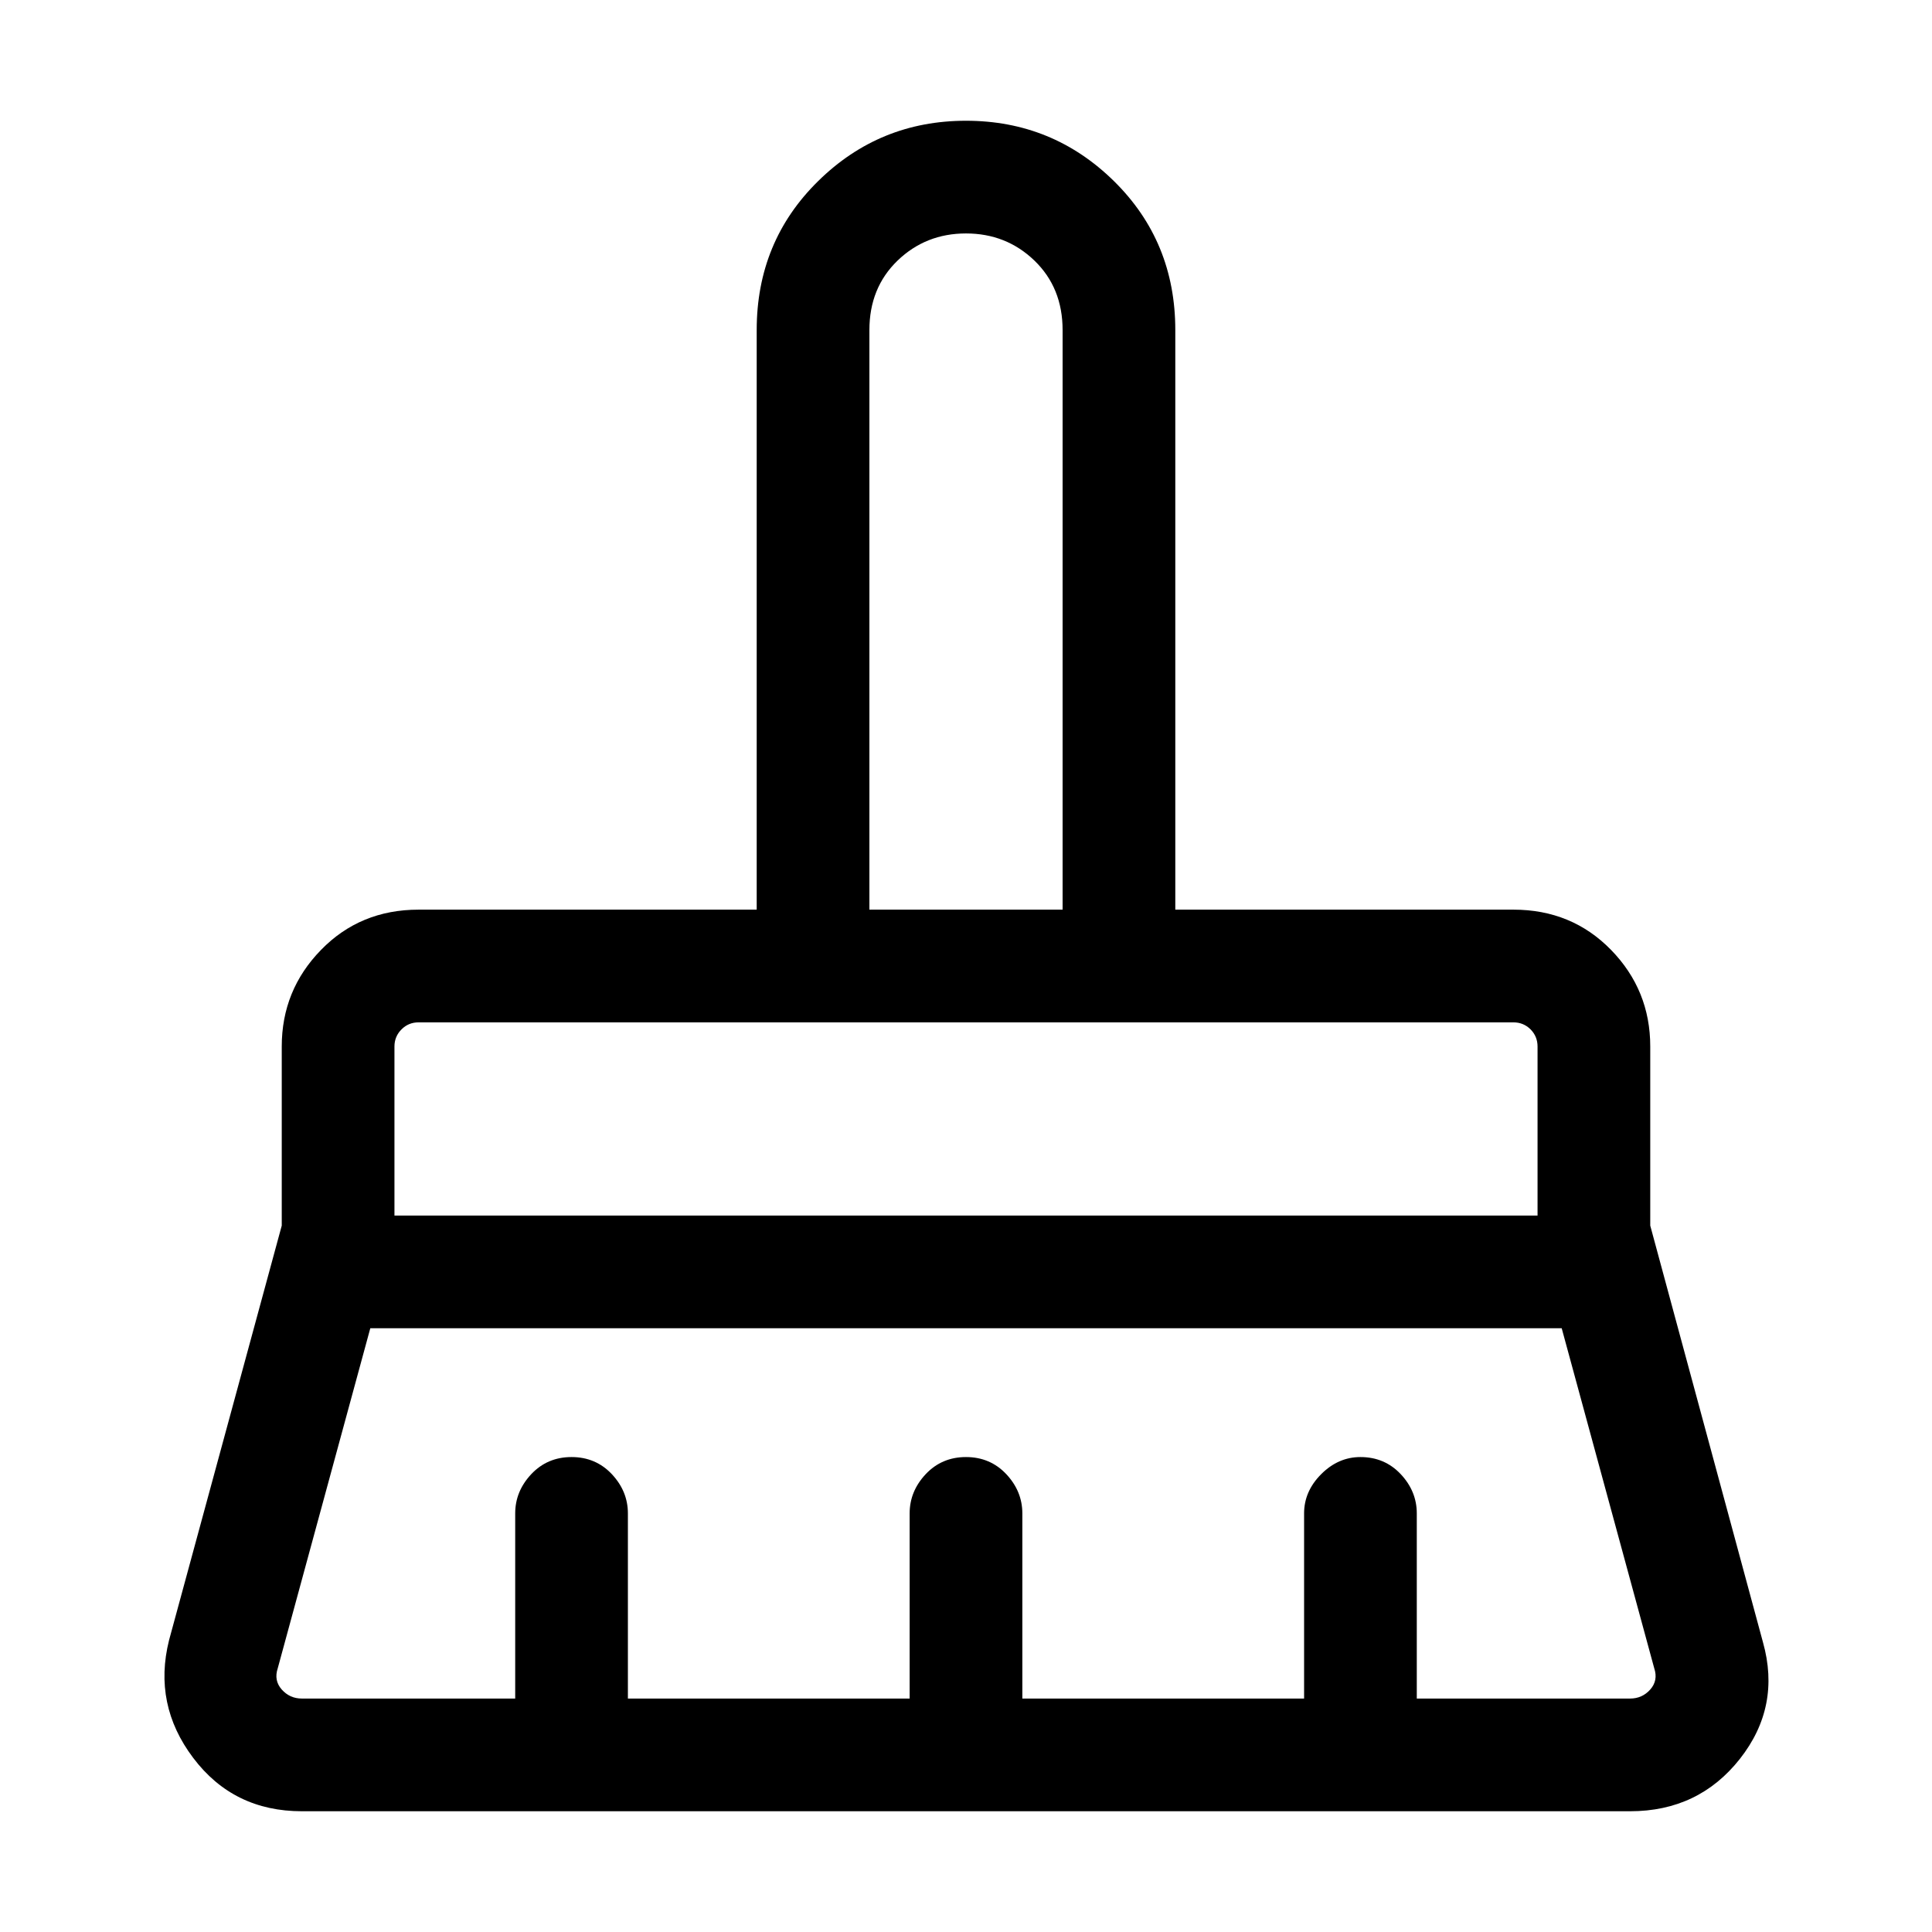 <svg xmlns="http://www.w3.org/2000/svg" height="24" width="24"><path d="M10.8 11.3h2.4V4.1q0-.525-.35-.863Q12.5 2.9 12 2.9t-.85.337q-.35.338-.35.863Zm-5.9 3.8h14.2V13q0-.125-.087-.213-.088-.087-.213-.087H5.2q-.125 0-.212.087-.088.088-.088.213Zm-1.15 6H6.4v-2.3q0-.275.2-.488.2-.212.5-.212t.5.212q.2.213.2.488v2.3h3.5v-2.3q0-.275.2-.488.2-.212.5-.212t.5.212q.2.213.2.488v2.3h3.5v-2.3q0-.275.213-.488.212-.212.487-.212.3 0 .5.212.2.213.2.488v2.3h2.65q.15 0 .25-.112.1-.113.05-.263L19.4 16.5H4.6l-1.15 4.225q-.05.15.05.263.1.112.25.112Zm16.5 1.4H3.75q-.85 0-1.35-.663-.5-.662-.3-1.462l1.4-5.15V13q0-.7.488-1.2.487-.5 1.212-.5h4.2V4.1q0-1.1.763-1.85.762-.75 1.837-.75t1.838.75Q14.6 3 14.6 4.1v7.2h4.2q.725 0 1.213.5.487.5.487 1.2v2.225l1.4 5.175q.225.8-.287 1.45-.513.65-1.363.65Zm-1.15-9.8H4.9h14.2Zm-5.9-1.4h-2.4 2.4Z"/></svg>